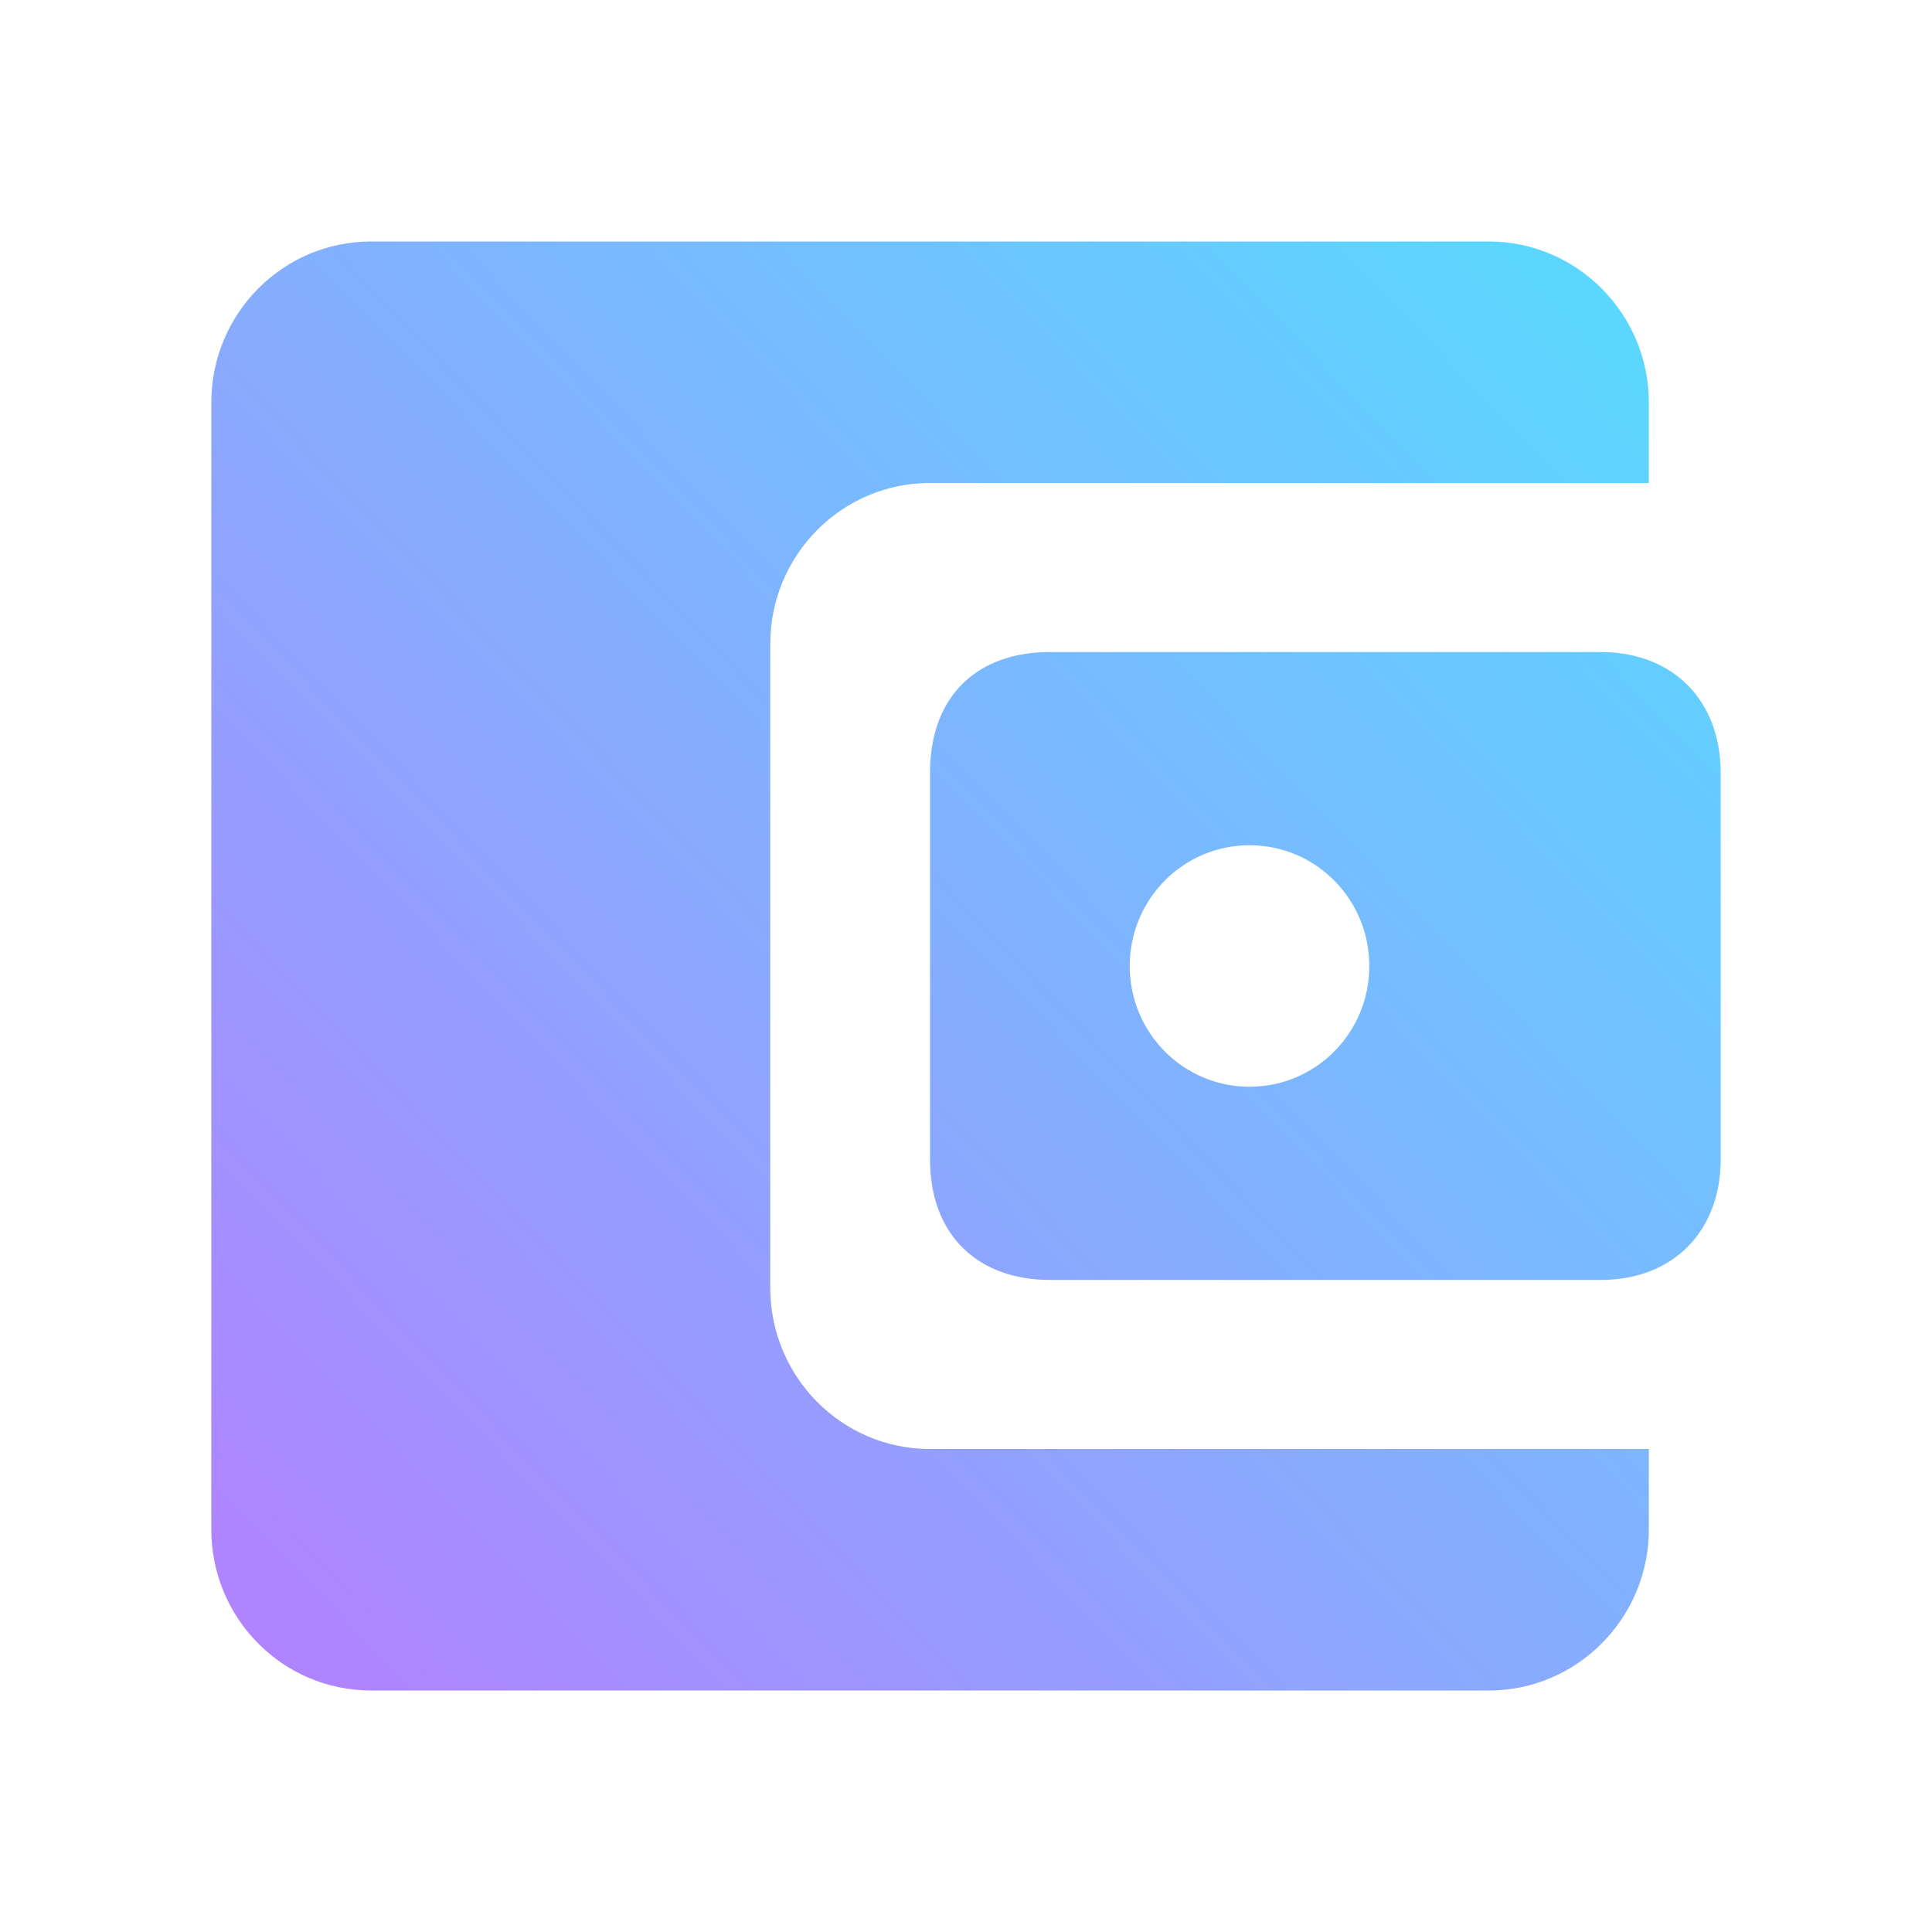 <?xml version="1.0" encoding="UTF-8" standalone="no"?>
<svg
   width="16"
   height="16"
   viewBox="0 0 16 16"
   version="1.1"
   id="svg1069"
   sodipodi:docname="kwalletmanager.svg"
   inkscape:version="1.3 (0e150ed6c4, 2023-07-21)"
   xmlns:inkscape="http://www.inkscape.org/namespaces/inkscape"
   xmlns:sodipodi="http://sodipodi.sourceforge.net/DTD/sodipodi-0.dtd"
   xmlns:xlink="http://www.w3.org/1999/xlink"
   xmlns="http://www.w3.org/2000/svg"
   xmlns:svg="http://www.w3.org/2000/svg">
  <sodipodi:namedview
     id="namedview1071"
     pagecolor="#ffffff"
     bordercolor="#666666"
     borderopacity="1.0"
     inkscape:showpageshadow="2"
     inkscape:pageopacity="0.0"
     inkscape:pagecheckerboard="0"
     inkscape:deskcolor="#d1d1d1"
     showgrid="false"
     inkscape:zoom="19.666667"
     inkscape:cx="9.9406778"
     inkscape:cy="13.652542"
     inkscape:window-width="1920"
     inkscape:window-height="994"
     inkscape:window-x="0"
     inkscape:window-y="0"
     inkscape:window-maximized="1"
     inkscape:current-layer="svg1069">
    <inkscape:grid
       type="xygrid"
       id="grid1884"
       originx="-45"
       originy="14"
       spacingy="1"
       spacingx="1"
       units="px"
       visible="false" />
  </sodipodi:namedview>
  <defs
     id="defs1021">
    <linearGradient
       id="linearGradient1"
       inkscape:collect="always">
      <stop
         style="stop-color:#b380ff;stop-opacity:1"
         offset="0"
         id="stop1" />
      <stop
         style="stop-color:#55ddff;stop-opacity:1"
         offset="1"
         id="stop2" />
    </linearGradient>
    <linearGradient
       id="a"
       y1="33.02"
       x1="32.988"
       y2="41.591"
       x2="39.562"
       gradientUnits="userSpaceOnUse"
       gradientTransform="matrix(1.012,0,0,1.01,384.29,499.57)">
      <stop
         id="stop995" />
      <stop
         offset="1"
         stop-opacity="0"
         id="stop997" />
    </linearGradient>
    <linearGradient
       id="b"
       y1="271.69"
       x1="617.03"
       y2="238.67"
       x2="597.96"
       gradientUnits="userSpaceOnUse"
       gradientTransform="matrix(0.505,0,0,0.505,-340.948,-142.867)">
      <stop
         stop-color="#2f74c8"
         id="stop1000" />
      <stop
         offset="1"
         stop-color="#4699d7"
         id="stop1002" />
    </linearGradient>
    <linearGradient
       id="c"
       y1="535.75"
       x1="391.28"
       y2="501.11"
       x2="411.28"
       gradientUnits="userSpaceOnUse"
       gradientTransform="matrix(0.505,0,0,0.505,-206.676,-298.701)">
      <stop
         stop-color="#e3dfd6"
         id="stop1005" />
      <stop
         offset="1"
         stop-color="#f4f1e8"
         id="stop1007" />
    </linearGradient>
    <linearGradient
       id="d"
       y1="669.44"
       x1="77.987"
       y2="650.39"
       x2="88.999"
       gradientUnits="userSpaceOnUse"
       gradientTransform="matrix(0.5,0,0,0.5,-45.845,-363.047)">
      <stop
         stop-color="#d35400"
         id="stop1010" />
      <stop
         offset="1"
         stop-color="#d35400"
         id="stop1012" />
    </linearGradient>
    <linearGradient
       id="e"
       y1="548.93"
       x1="427.75"
       y2="529.54"
       gradientUnits="userSpaceOnUse"
       x2="438.95"
       gradientTransform="matrix(0.438,-0.252,0.253,0.437,-347.136,-152.871)">
      <stop
         stop-color="#f5955f"
         id="stop1015" />
      <stop
         offset="1"
         stop-color="#facebe"
         id="stop1017" />
    </linearGradient>
    <linearGradient
       xlink:href="#a"
       id="f"
       x1="398.57"
       x2="419.25"
       gradientUnits="userSpaceOnUse"
       gradientTransform="matrix(0.5,0,0,0.5,-221.507,-291.367)" />
    <linearGradient
       xlink:href="#a"
       id="f-6"
       x1="398.57"
       x2="419.25"
       gradientUnits="userSpaceOnUse"
       gradientTransform="matrix(0.5,0,0,0.5,-179.621,-245.809)" />
    <linearGradient
       id="b-3"
       y1="271.69"
       x1="617.03"
       y2="238.67"
       x2="597.96"
       gradientUnits="userSpaceOnUse"
       gradientTransform="matrix(1.011,0,0,1.01,-6.636,-2.024)">
      <stop
         stop-color="#2f74c8"
         id="stop305" />
      <stop
         offset="1"
         stop-color="#4699d7"
         id="stop307" />
    </linearGradient>
    <linearGradient
       id="c-6"
       y1="535.75"
       x1="391.28"
       y2="501.11"
       x2="411.28"
       gradientUnits="userSpaceOnUse"
       gradientTransform="matrix(1.011,0,0,1.01,-321.72,128.72)">
      <stop
         stop-color="#e3dfd6"
         id="stop310" />
      <stop
         offset="1"
         stop-color="#f4f1e8"
         id="stop312" />
    </linearGradient>
    <linearGradient
       xlink:href="#a"
       id="f-7"
       x1="398.57"
       x2="419.25"
       gradientUnits="userSpaceOnUse"
       gradientTransform="translate(-384.57,-499.8)" />
    <linearGradient
       id="d-5"
       y1="669.44"
       x1="77.987"
       y2="650.39"
       x2="88.999"
       gradientUnits="userSpaceOnUse">
      <stop
         stop-color="#d35400"
         id="stop315" />
      <stop
         offset="1"
         stop-color="#d35400"
         id="stop317" />
    </linearGradient>
    <linearGradient
       id="e-3"
       y1="548.93"
       x1="427.75"
       y2="529.54"
       gradientUnits="userSpaceOnUse"
       x2="438.95"
       gradientTransform="matrix(0.876,-0.505,0.506,0.874,-251.31,277.05)">
      <stop
         stop-color="#f5955f"
         id="stop320" />
      <stop
         offset="1"
         stop-color="#facebe"
         id="stop322" />
    </linearGradient>
    <linearGradient
       id="b-3-5"
       y1="271.69"
       x1="617.03"
       y2="238.67"
       x2="597.96"
       gradientUnits="userSpaceOnUse"
       gradientTransform="matrix(1.011,0,0,1.01,-6.636,-2.024)">
      <stop
         stop-color="#2f74c8"
         id="stop305-6" />
      <stop
         offset="1"
         stop-color="#4699d7"
         id="stop307-2" />
    </linearGradient>
    <linearGradient
       id="c-6-7"
       y1="535.75"
       x1="391.28"
       y2="501.11"
       x2="411.28"
       gradientUnits="userSpaceOnUse"
       gradientTransform="matrix(1.011,0,0,1.01,-321.72,128.72)">
      <stop
         stop-color="#e3dfd6"
         id="stop310-0" />
      <stop
         offset="1"
         stop-color="#f4f1e8"
         id="stop312-9" />
    </linearGradient>
    <linearGradient
       xlink:href="#a"
       id="f-7-3"
       x1="398.57"
       x2="419.25"
       gradientUnits="userSpaceOnUse"
       gradientTransform="translate(-384.57,-499.8)" />
    <linearGradient
       id="d-5-6"
       y1="669.44"
       x1="77.987"
       y2="650.39"
       x2="88.999"
       gradientUnits="userSpaceOnUse">
      <stop
         stop-color="#d35400"
         id="stop315-0" />
      <stop
         offset="1"
         stop-color="#d35400"
         id="stop317-6" />
    </linearGradient>
    <linearGradient
       id="e-3-2"
       y1="548.93"
       x1="427.75"
       y2="529.54"
       gradientUnits="userSpaceOnUse"
       x2="438.95"
       gradientTransform="matrix(0.876,-0.505,0.506,0.874,-251.31,277.05)">
      <stop
         stop-color="#f5955f"
         id="stop320-6" />
      <stop
         offset="1"
         stop-color="#facebe"
         id="stop322-1" />
    </linearGradient>
    <radialGradient
       fx="3.4194869e-14"
       fy="-8.0830308e-14"
       cx="3.4194869e-14"
       cy="-8.0830308e-14"
       gradientTransform="matrix(-0.005,1.936,-1.798,-0.006,7,7)"
       xlink:href="#linearGradient4143"
       id="radialGradient4171-3"
       r="24"
       gradientUnits="userSpaceOnUse" />
    <linearGradient
       id="linearGradient4143">
      <stop
         offset="0"
         style="stop-color:#ff8086;stop-opacity:0.624;"
         id="stop4145" />
      <stop
         offset="0.417"
         style="stop-color:#ffb682;stop-opacity:0.68;"
         id="stop4151" />
      <stop
         offset="0.595"
         style="stop-color:#fbff8b;stop-opacity:0.6;"
         id="stop4169" />
      <stop
         offset="0.757"
         style="stop-color:#7affa5;stop-opacity:0.584;"
         id="stop4157" />
      <stop
         offset="0.866"
         style="stop-color:#7bd9ff;stop-opacity:0.652;"
         id="stop4153" />
      <stop
         offset="1"
         style="stop-color:#d594ff;stop-opacity:0.612;"
         id="stop4147" />
    </linearGradient>
    <linearGradient
       xlink:href="#a"
       id="f-7-3-7"
       x1="398.57"
       x2="419.25"
       gradientUnits="userSpaceOnUse"
       gradientTransform="translate(-384.57,-499.8)" />
    <linearGradient
       inkscape:collect="always"
       xlink:href="#linearGradient1"
       id="linearGradient4"
       x1="1.75"
       y1="14"
       x2="14.25"
       y2="2"
       gradientUnits="userSpaceOnUse" />
  </defs>
  <path
     id="rect915"
     d="m -106.331,-29.876 c 0,0 -0.578,-2.9e-4 -1.001,0.325 -0.301,0.232 -0.637,0.619 -0.943,1.155 -0.632,1.107 -0.954,1.65 -0.954,1.65 h -3.052 -22.699 c -0.125,0 -0.243,0.022 -0.364,0.036 a 21,21 0 0 0 -2.239,9.434 21,21 0 0 0 21,21 21,21 0 0 0 21,-21 21,21 0 0 0 -4.201,-12.6 z"
     style="fill:#aaccff" />
  <path
     id="rect1044"
     style="fill:#0000ff;fill-opacity:1;stroke:none;stroke-width:0.35;stroke-linecap:round;stroke-linejoin:round;paint-order:stroke fill markers"
     d="m -107.078,-15.401 -1.958,0.165 -0.075,7.87 1.939,-0.269 0.031,-3.354 2.57,3.745 2.047,-0.614 -2.633,-3.603 2.721,-3.351 -2.078,-0.484 -2.617,3.351 z m -4.454,1.877 c -0.022,0.002 -0.047,0.008 -0.064,0.025 l -0.777,0.744 c -0.033,0.031 -0.036,0.079 -0.014,0.118 l 0.885,1.457 c -0.162,0.26 -0.294,0.54 -0.388,0.837 l -1.656,0.32 c -0.046,0.009 -0.08,0.051 -0.081,0.097 l -0.01,1.061 c -4.3e-4,0.045 0.035,0.085 0.079,0.096 l 1.598,0.394 c 0.082,0.346 0.211,0.677 0.383,0.979 l -0.941,1.371 c -0.026,0.038 -0.022,0.089 0.012,0.122 l 0.763,0.759 c 0.032,0.032 0.081,0.036 0.12,0.014 l 1.464,-0.848 c 0.284,0.163 0.591,0.295 0.916,0.384 l 0.324,1.594 c 0.009,0.045 0.049,0.077 0.096,0.078 l 1.087,0.011 c 0.046,4.17e-4 0.086,-0.03 0.097,-0.074 l 0.417,-1.596 c 0.337,-0.085 0.654,-0.213 0.949,-0.379 l 1.426,0.931 c 0.039,0.025 0.091,0.021 0.124,-0.012 l 0.772,-0.744 c 0.033,-0.031 0.042,-0.081 0.019,-0.119 l -0.515,-0.845 -0.171,0.052 c -0.025,0.007 -0.052,-0.005 -0.067,-0.026 -1e-5,1e-6 -0.326,-0.477 -0.751,-1.096 -0.525,0.979 -1.583,1.643 -2.793,1.632 -1.72,-0.016 -3.103,-1.391 -3.087,-3.069 0.011,-1.235 0.779,-2.289 1.868,-2.755 l 0.007,-0.783 c -0.198,0.066 -0.39,0.146 -0.571,0.241 -3.3e-4,-2.1e-4 3.1e-4,-0.004 0,-0.004 l -1.459,-0.952 c -0.02,-0.013 -0.041,-0.015 -0.063,-0.014 z" />
  <path
     d="m 13.655,12 v 0.667 C 13.655,13.4 13.06,14 12.332,14 H 3.073 C 2.339,14 1.75,13.4 1.75,12.667 V 3.333 c 0,-0.733 0.589,-1.333 1.323,-1.333 h 9.259 c 0.728,0 1.323,0.6 1.323,1.333 V 4 H 7.702 c -0.734,0 -1.323,0.6 -1.323,1.333 V 10.667 C 6.38,11.4 6.968,12 7.702,12 Z M 7.702,9.6 c 0,0.645 0.414,1 0.992,1 h 4.563 C 13.853,10.6 14.25,10.2 14.25,9.6 V 6.4 c 0,-0.6 -0.397,-1 -0.992,-1 H 8.694 c -0.595,0 -0.992,0.358 -0.992,1 z M 10.348,9 C 9.799,9 9.356,8.553 9.356,8 c 0,-0.553 0.443,-1 0.992,-1 0.549,0 0.992,0.447 0.992,1 C 11.34,8.553 10.897,9 10.348,9 Z"
     id="path1"
     sodipodi:nodetypes="csssssssscssssccccccccccsssss"
     style="stroke-width:0.664;fill:url(#linearGradient4);fill-opacity:1" />
</svg>
